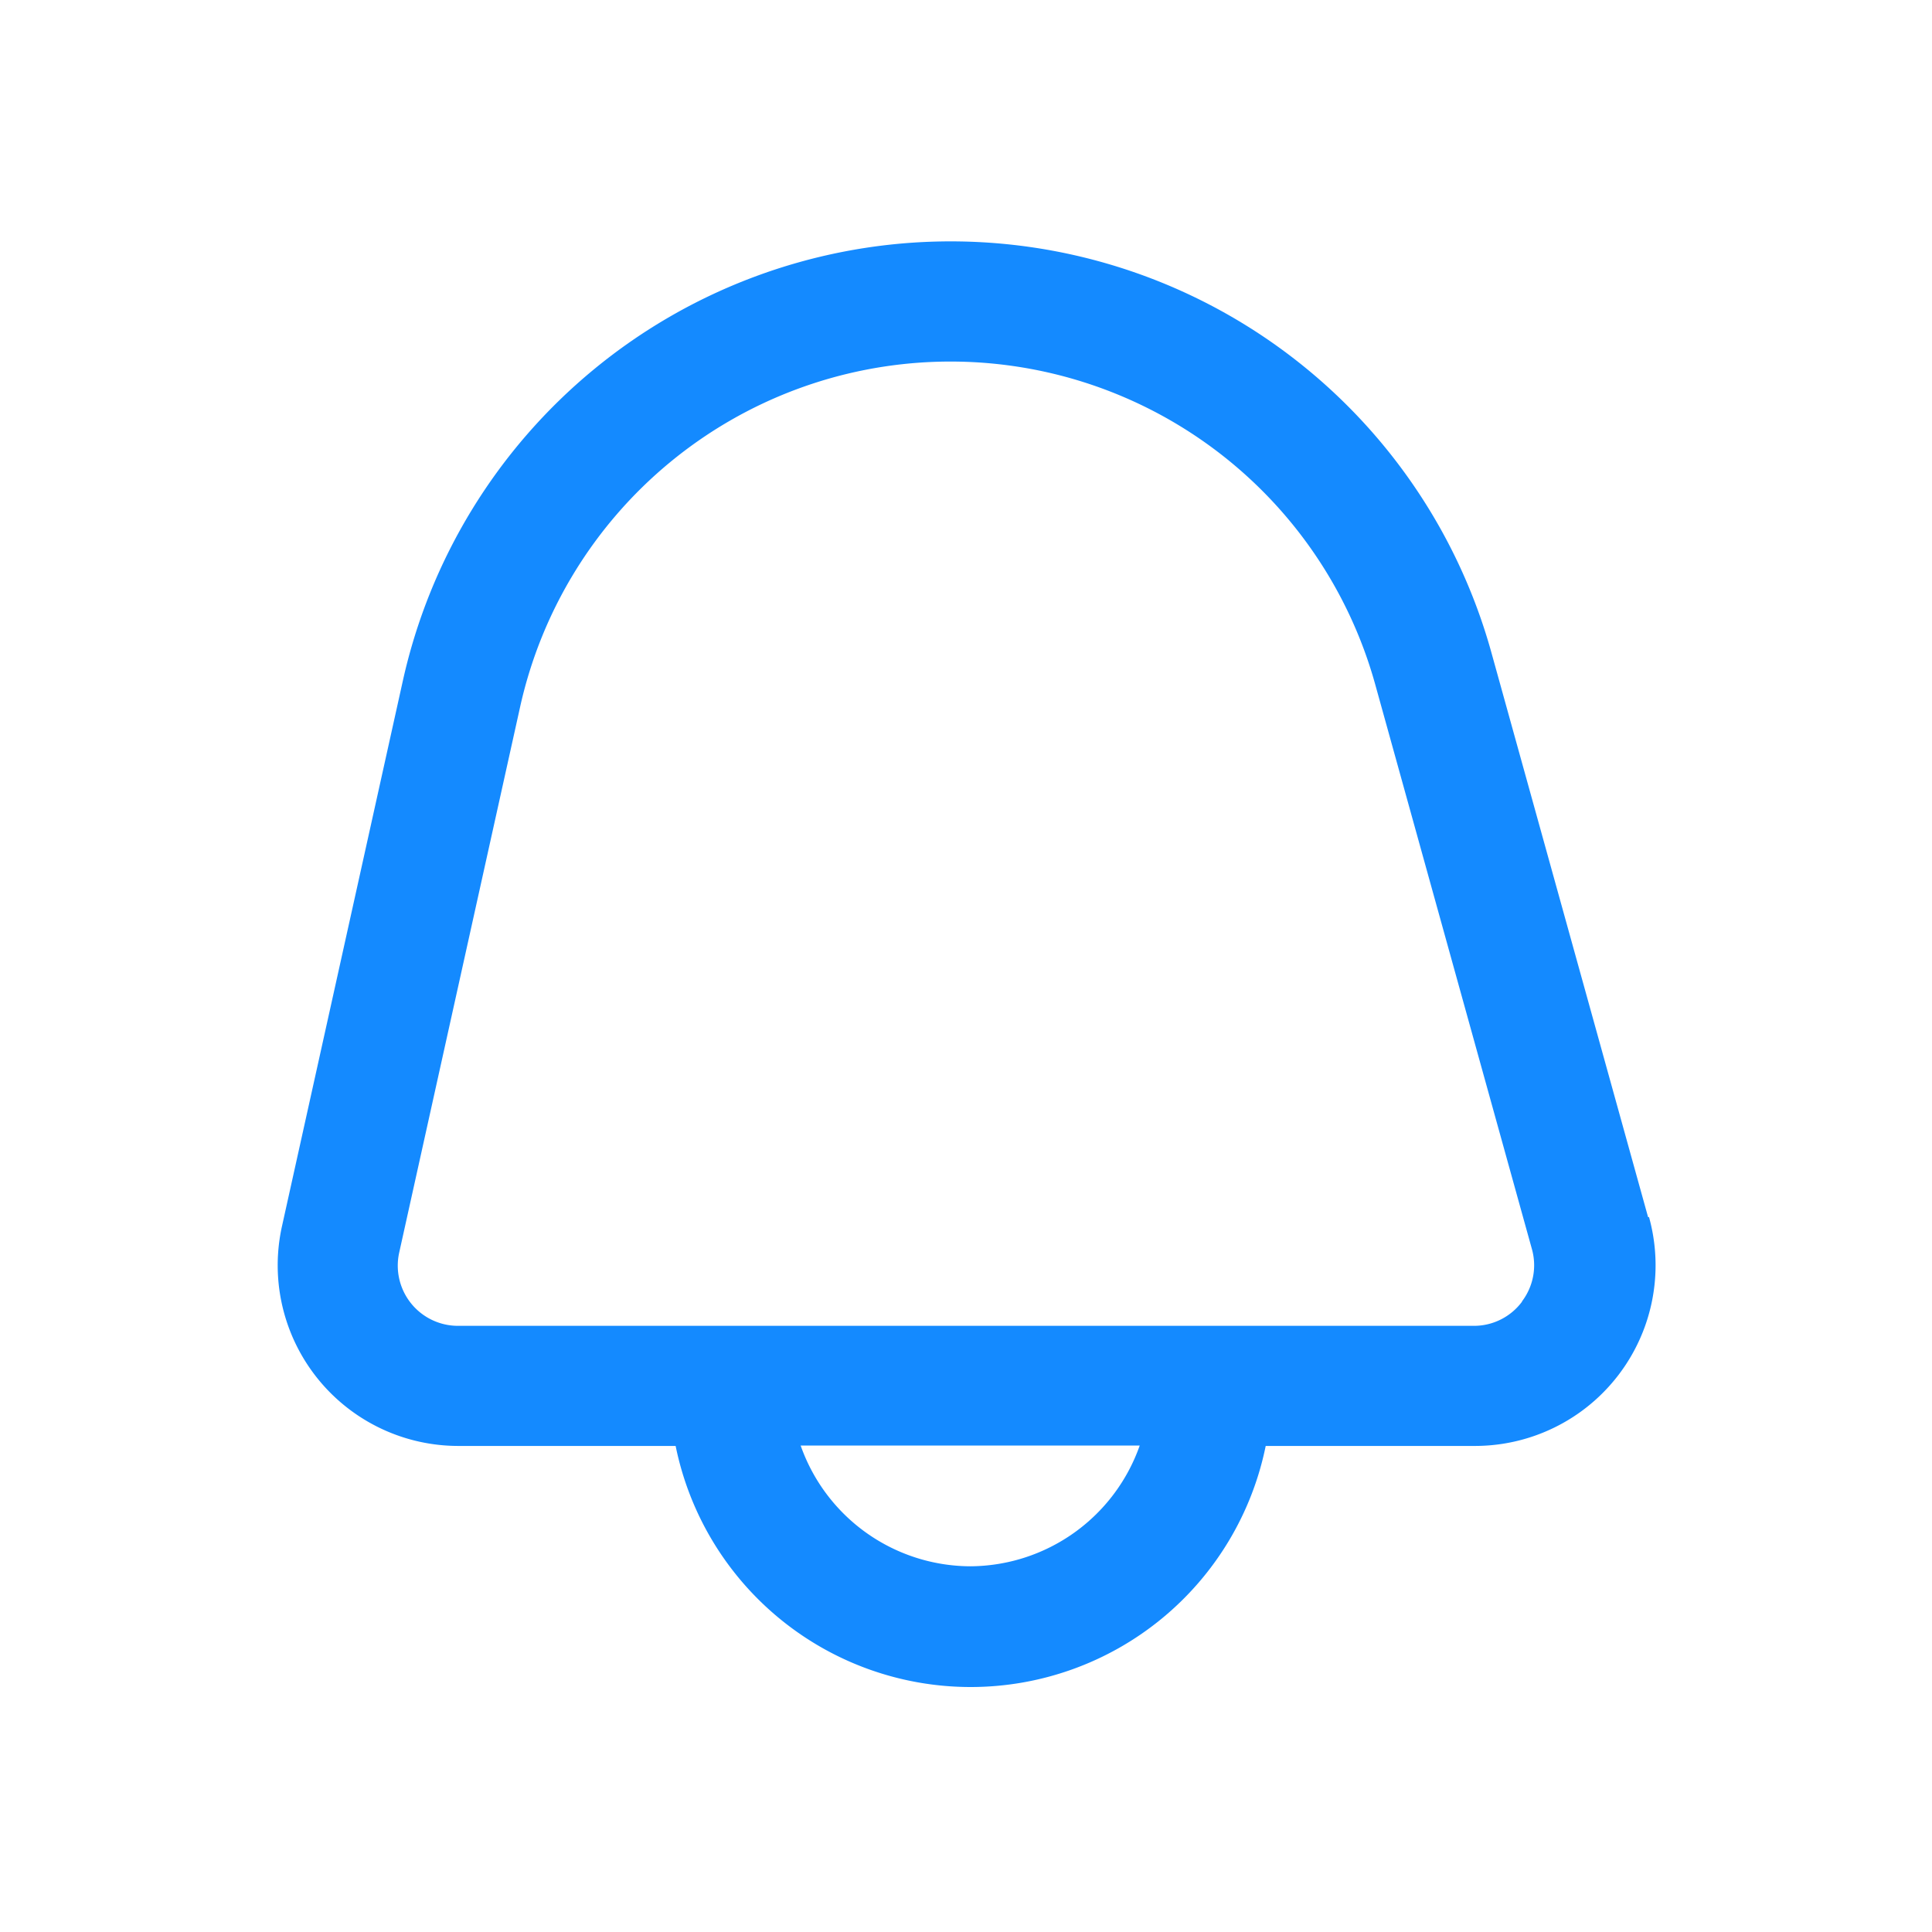 <svg xmlns="http://www.w3.org/2000/svg" width="24" height="24" viewBox="0 0 24 24">
  <g id="notification" transform="translate(643 1998)">
    <g id="base" opacity="0">
      <rect id="Rectangle_982" data-name="Rectangle 982" width="24" height="24" transform="translate(-643 -1998)" fill="#148AFF"/>
      <rect id="Rectangle_983" data-name="Rectangle 983" width="20" height="20" transform="translate(-641 -1996)" fill="#148AFF"/>
    </g>
    <g id="_01_align_center" data-name="01 align center" transform="translate(-640.048 -1994.996)">
      <path id="Path_44087" data-name="Path 44087" d="M17.521,12.115,15.576,5.107a6.971,6.971,0,0,0-13.525.352l-1.5,6.769a2.244,2.244,0,0,0,2.19,2.73h2.7a3.74,3.74,0,0,0,7.33,0h2.6a2.244,2.244,0,0,0,2.162-2.842ZM9.1,16.453a2.244,2.244,0,0,1-2.106-1.5h4.212A2.244,2.244,0,0,1,9.1,16.453Zm6.855-3.287a.743.743,0,0,1-.6.3H2.737a.748.748,0,0,1-.73-.91l1.5-6.769A5.476,5.476,0,0,1,14.132,5.5l1.945,7.009a.743.743,0,0,1-.122.653Z" transform="translate(0 0)" fill="#148AFF"/>
    </g>
  </g>
</svg>
